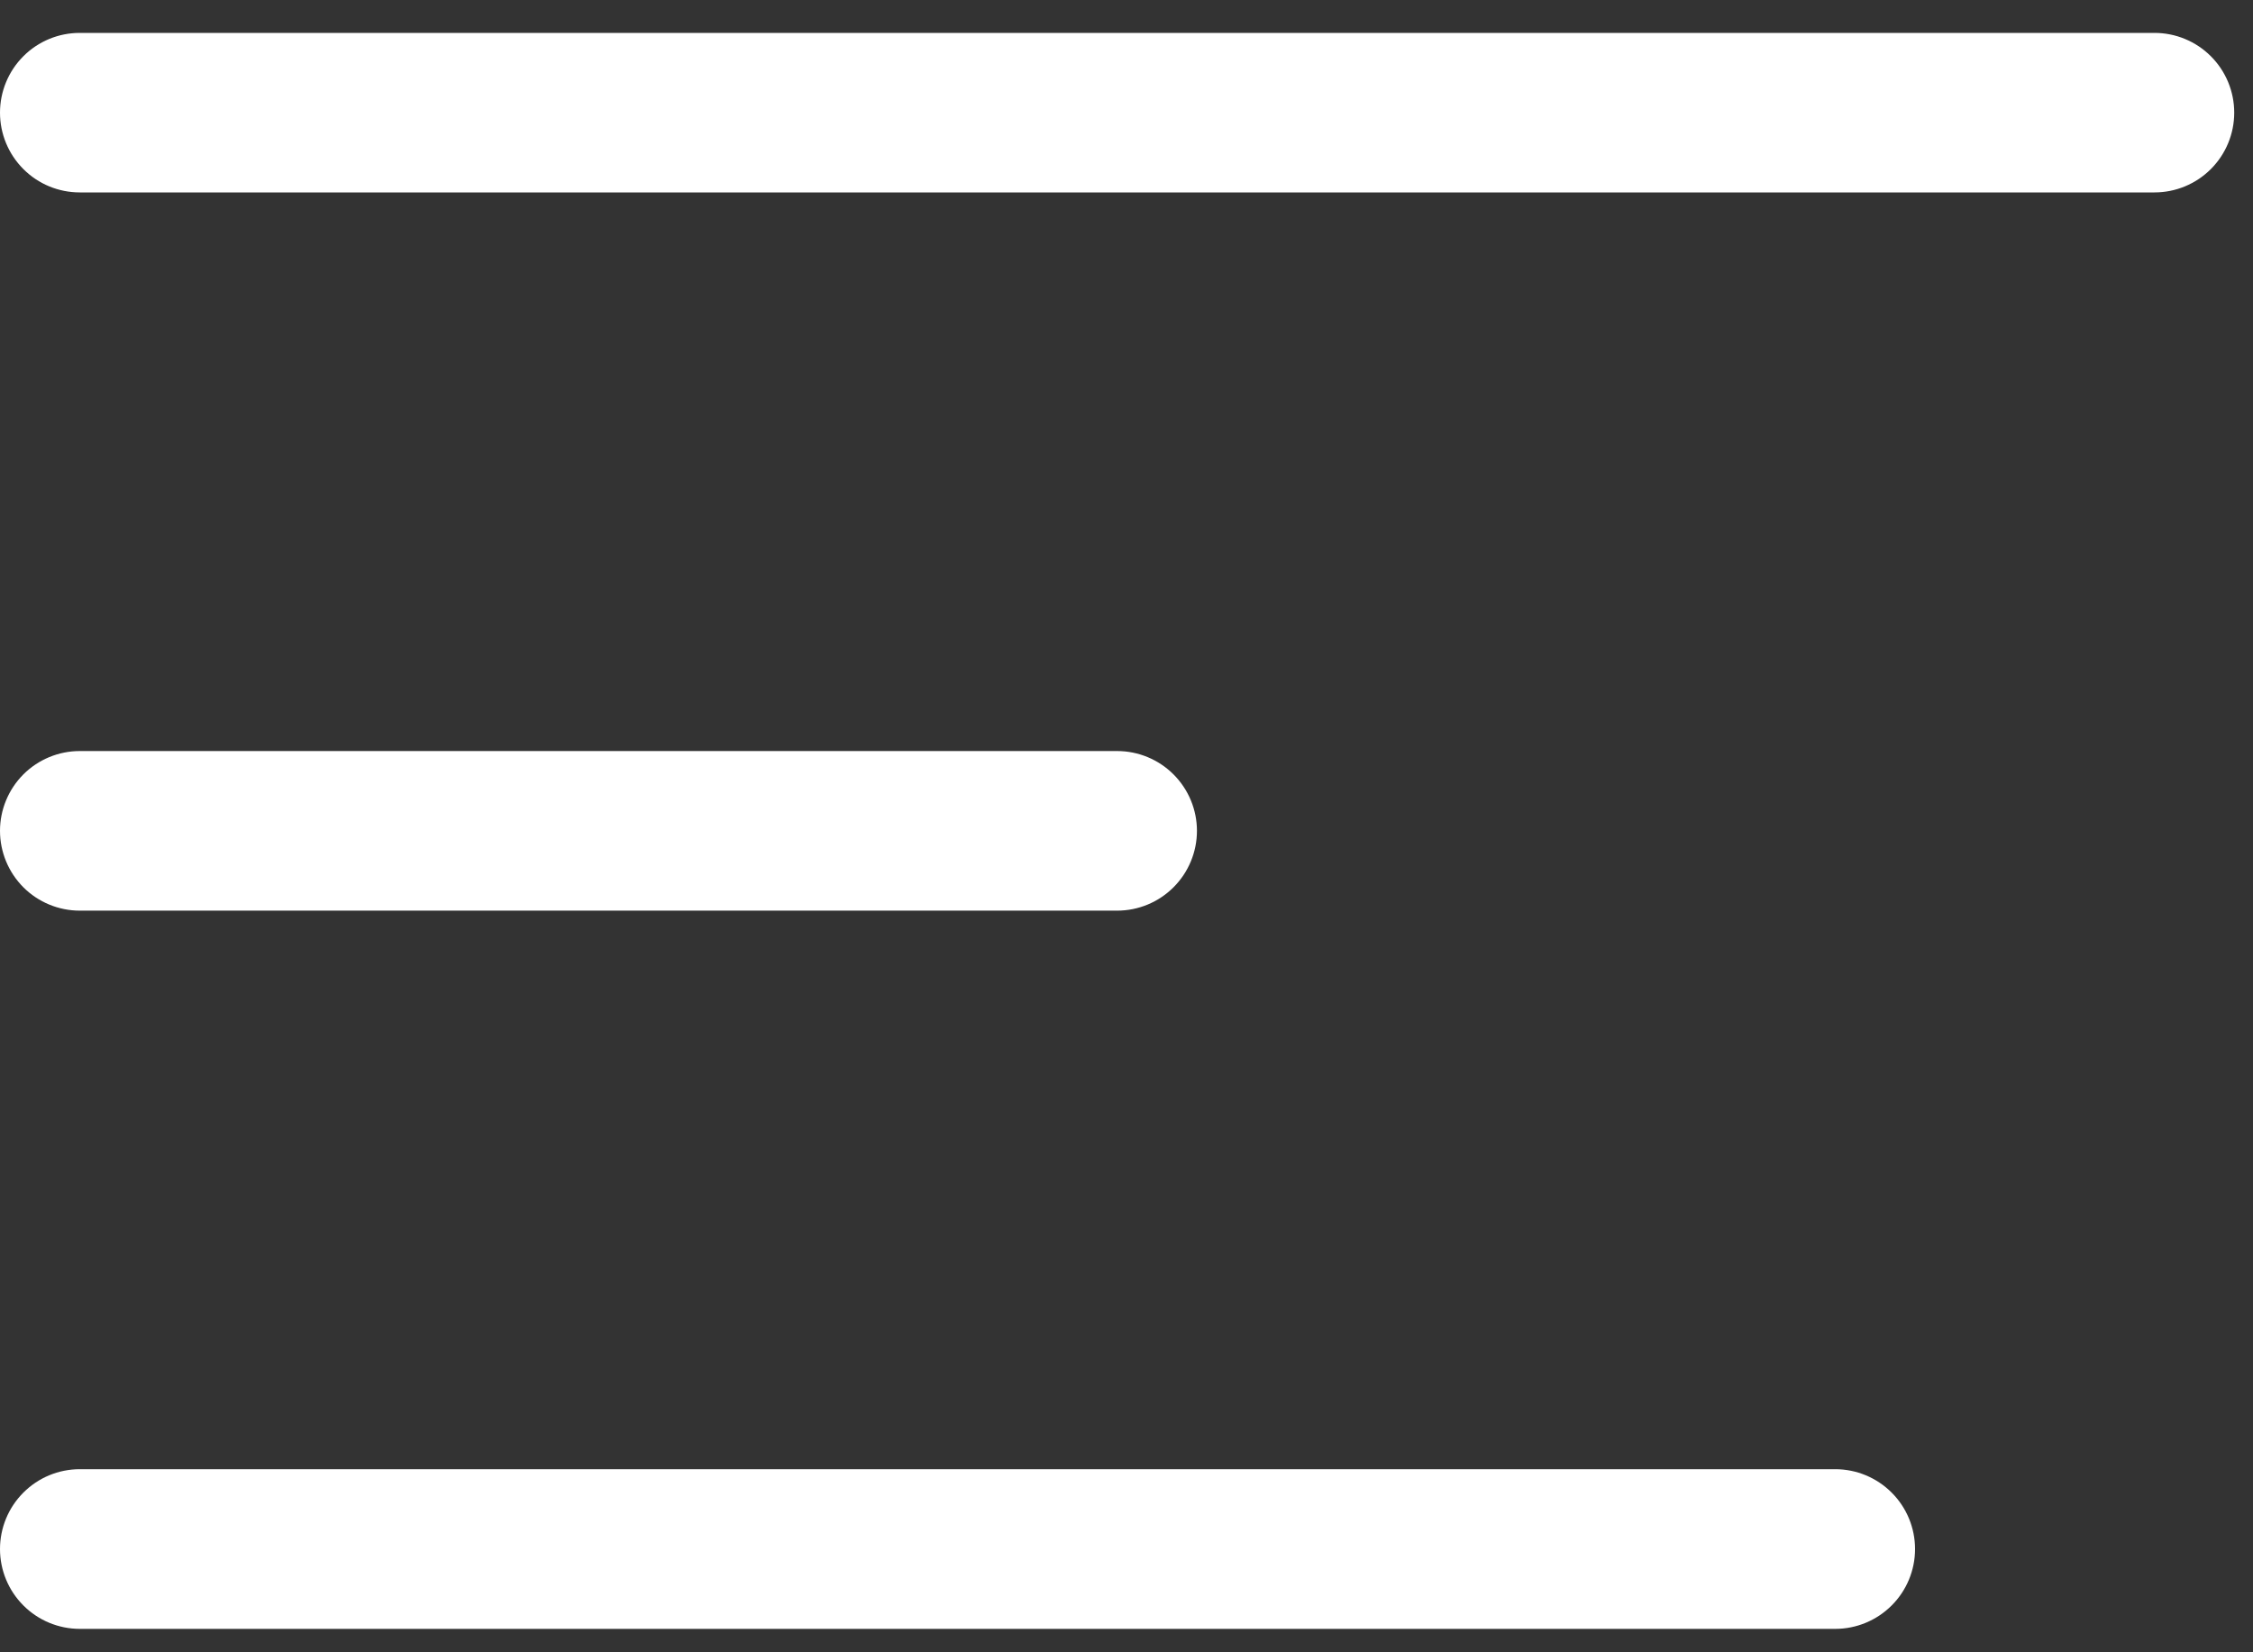 <svg width="30" height="22" viewBox="0 0 30 22" fill="none" xmlns="http://www.w3.org/2000/svg">
<rect x="0" y="0" width="30" height="22" fill="#333333" stroke="none"/>
<path d="M28.688 0.438H1.062C0.781 0.438 0.51 0.549 0.311 0.749C0.112 0.948 0 1.218 0 1.5C0 1.782 0.112 2.052 0.311 2.251C0.51 2.451 0.781 2.562 1.062 2.562H28.688C28.969 2.562 29.239 2.451 29.439 2.251C29.638 2.052 29.75 1.782 29.75 1.5C29.75 1.218 29.638 0.948 29.439 0.749C29.239 0.549 28.969 0.438 28.688 0.438Z" fill="white"/>
<path d="M1.062 12.125H14.875C15.157 12.125 15.427 12.013 15.626 11.814C15.826 11.614 15.938 11.344 15.938 11.062C15.938 10.781 15.826 10.511 15.626 10.311C15.427 10.112 15.157 10 14.875 10H1.062C0.781 10 0.51 10.112 0.311 10.311C0.112 10.511 0 10.781 0 11.062C0 11.344 0.112 11.614 0.311 11.814C0.51 12.013 0.781 12.125 1.062 12.125Z" fill="white"/>
<path d="M24.438 19.562H1.062C0.781 19.562 0.51 19.674 0.311 19.874C0.112 20.073 0 20.343 0 20.625C0 20.907 0.112 21.177 0.311 21.376C0.51 21.576 0.781 21.688 1.062 21.688H24.438C24.719 21.688 24.989 21.576 25.189 21.376C25.388 21.177 25.5 20.907 25.5 20.625C25.5 20.343 25.388 20.073 25.189 19.874C24.989 19.674 24.719 19.562 24.438 19.562Z" fill="white"/>
</svg>
